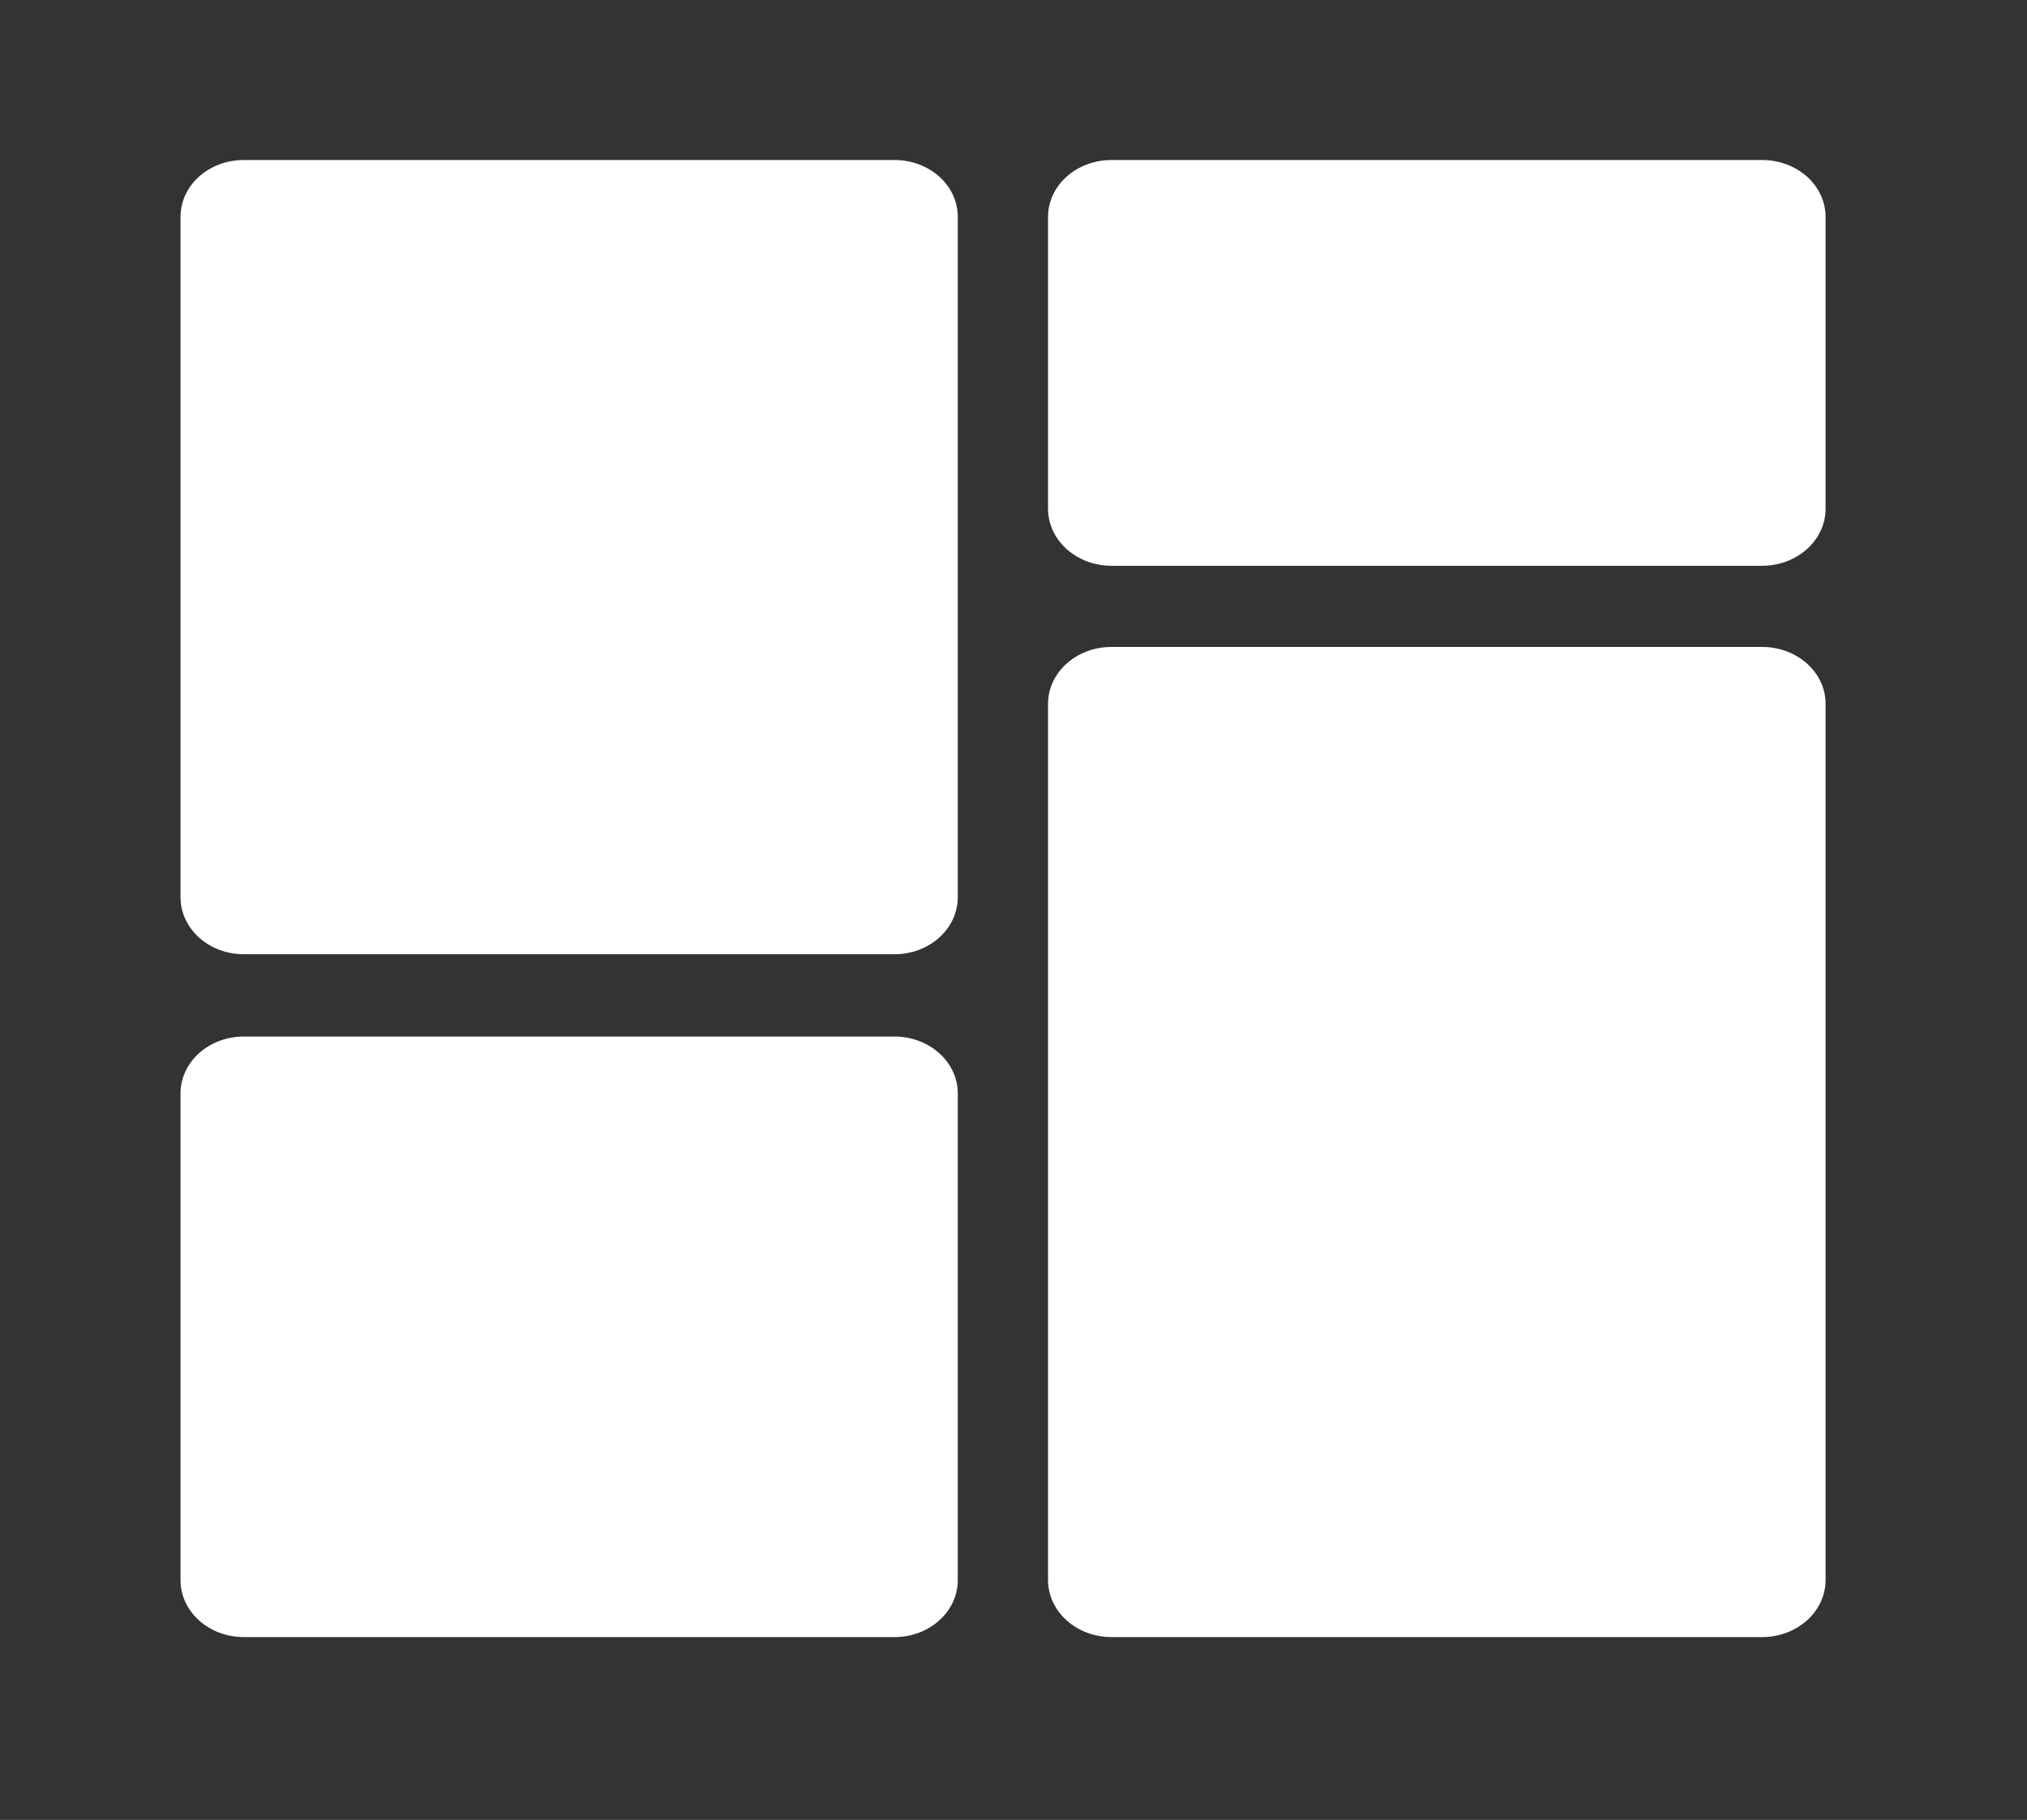 <svg width="49" height="44" viewBox="0 0 49 44" fill="none" xmlns="http://www.w3.org/2000/svg">
<rect x="0" y="0" width="49" height="44" fill="#333333" stroke="none"/>
<path d="M42.6 15.641H26.866C26.46 15.641 26.071 15.786 25.784 16.044C25.496 16.302 25.335 16.651 25.335 17.016V38.205C25.336 38.569 25.498 38.918 25.785 39.176C26.072 39.434 26.46 39.579 26.866 39.58H42.6C43.005 39.579 43.394 39.434 43.681 39.176C43.968 38.918 44.13 38.569 44.131 38.205V17.016C44.131 16.651 43.97 16.302 43.683 16.044C43.395 15.786 43.006 15.641 42.6 15.641Z" fill="white"/>
<path d="M42.6 3.869H26.866C26.46 3.869 26.071 4.014 25.784 4.271C25.496 4.529 25.335 4.879 25.335 5.244V12.304C25.336 12.669 25.498 13.018 25.785 13.275C26.072 13.533 26.46 13.678 26.866 13.679H42.6C43.005 13.678 43.394 13.533 43.681 13.275C43.968 13.018 44.13 12.669 44.131 12.304V5.244C44.131 4.879 43.97 4.529 43.683 4.271C43.395 4.014 43.006 3.869 42.6 3.869Z" fill="white"/>
<path d="M21.621 25.06H5.896C5.05 25.06 4.364 25.676 4.364 26.435V38.205C4.364 38.965 5.05 39.58 5.896 39.58H21.621C22.467 39.58 23.153 38.965 23.153 38.205V26.435C23.153 25.676 22.467 25.06 21.621 25.06Z" fill="white"/>
<path d="M21.621 3.869H5.896C5.694 3.868 5.495 3.903 5.309 3.972C5.123 4.041 4.954 4.142 4.811 4.27C4.669 4.398 4.556 4.55 4.479 4.717C4.403 4.884 4.364 5.063 4.364 5.244V21.696C4.364 22.06 4.526 22.41 4.813 22.668C5.1 22.926 5.489 23.071 5.896 23.071H21.621C22.027 23.071 22.417 22.926 22.704 22.668C22.991 22.41 23.153 22.06 23.153 21.696V5.244C23.153 5.063 23.114 4.884 23.038 4.717C22.961 4.55 22.848 4.398 22.706 4.27C22.564 4.142 22.394 4.041 22.208 3.972C22.022 3.903 21.823 3.868 21.621 3.869Z" fill="white"/>
</svg>
